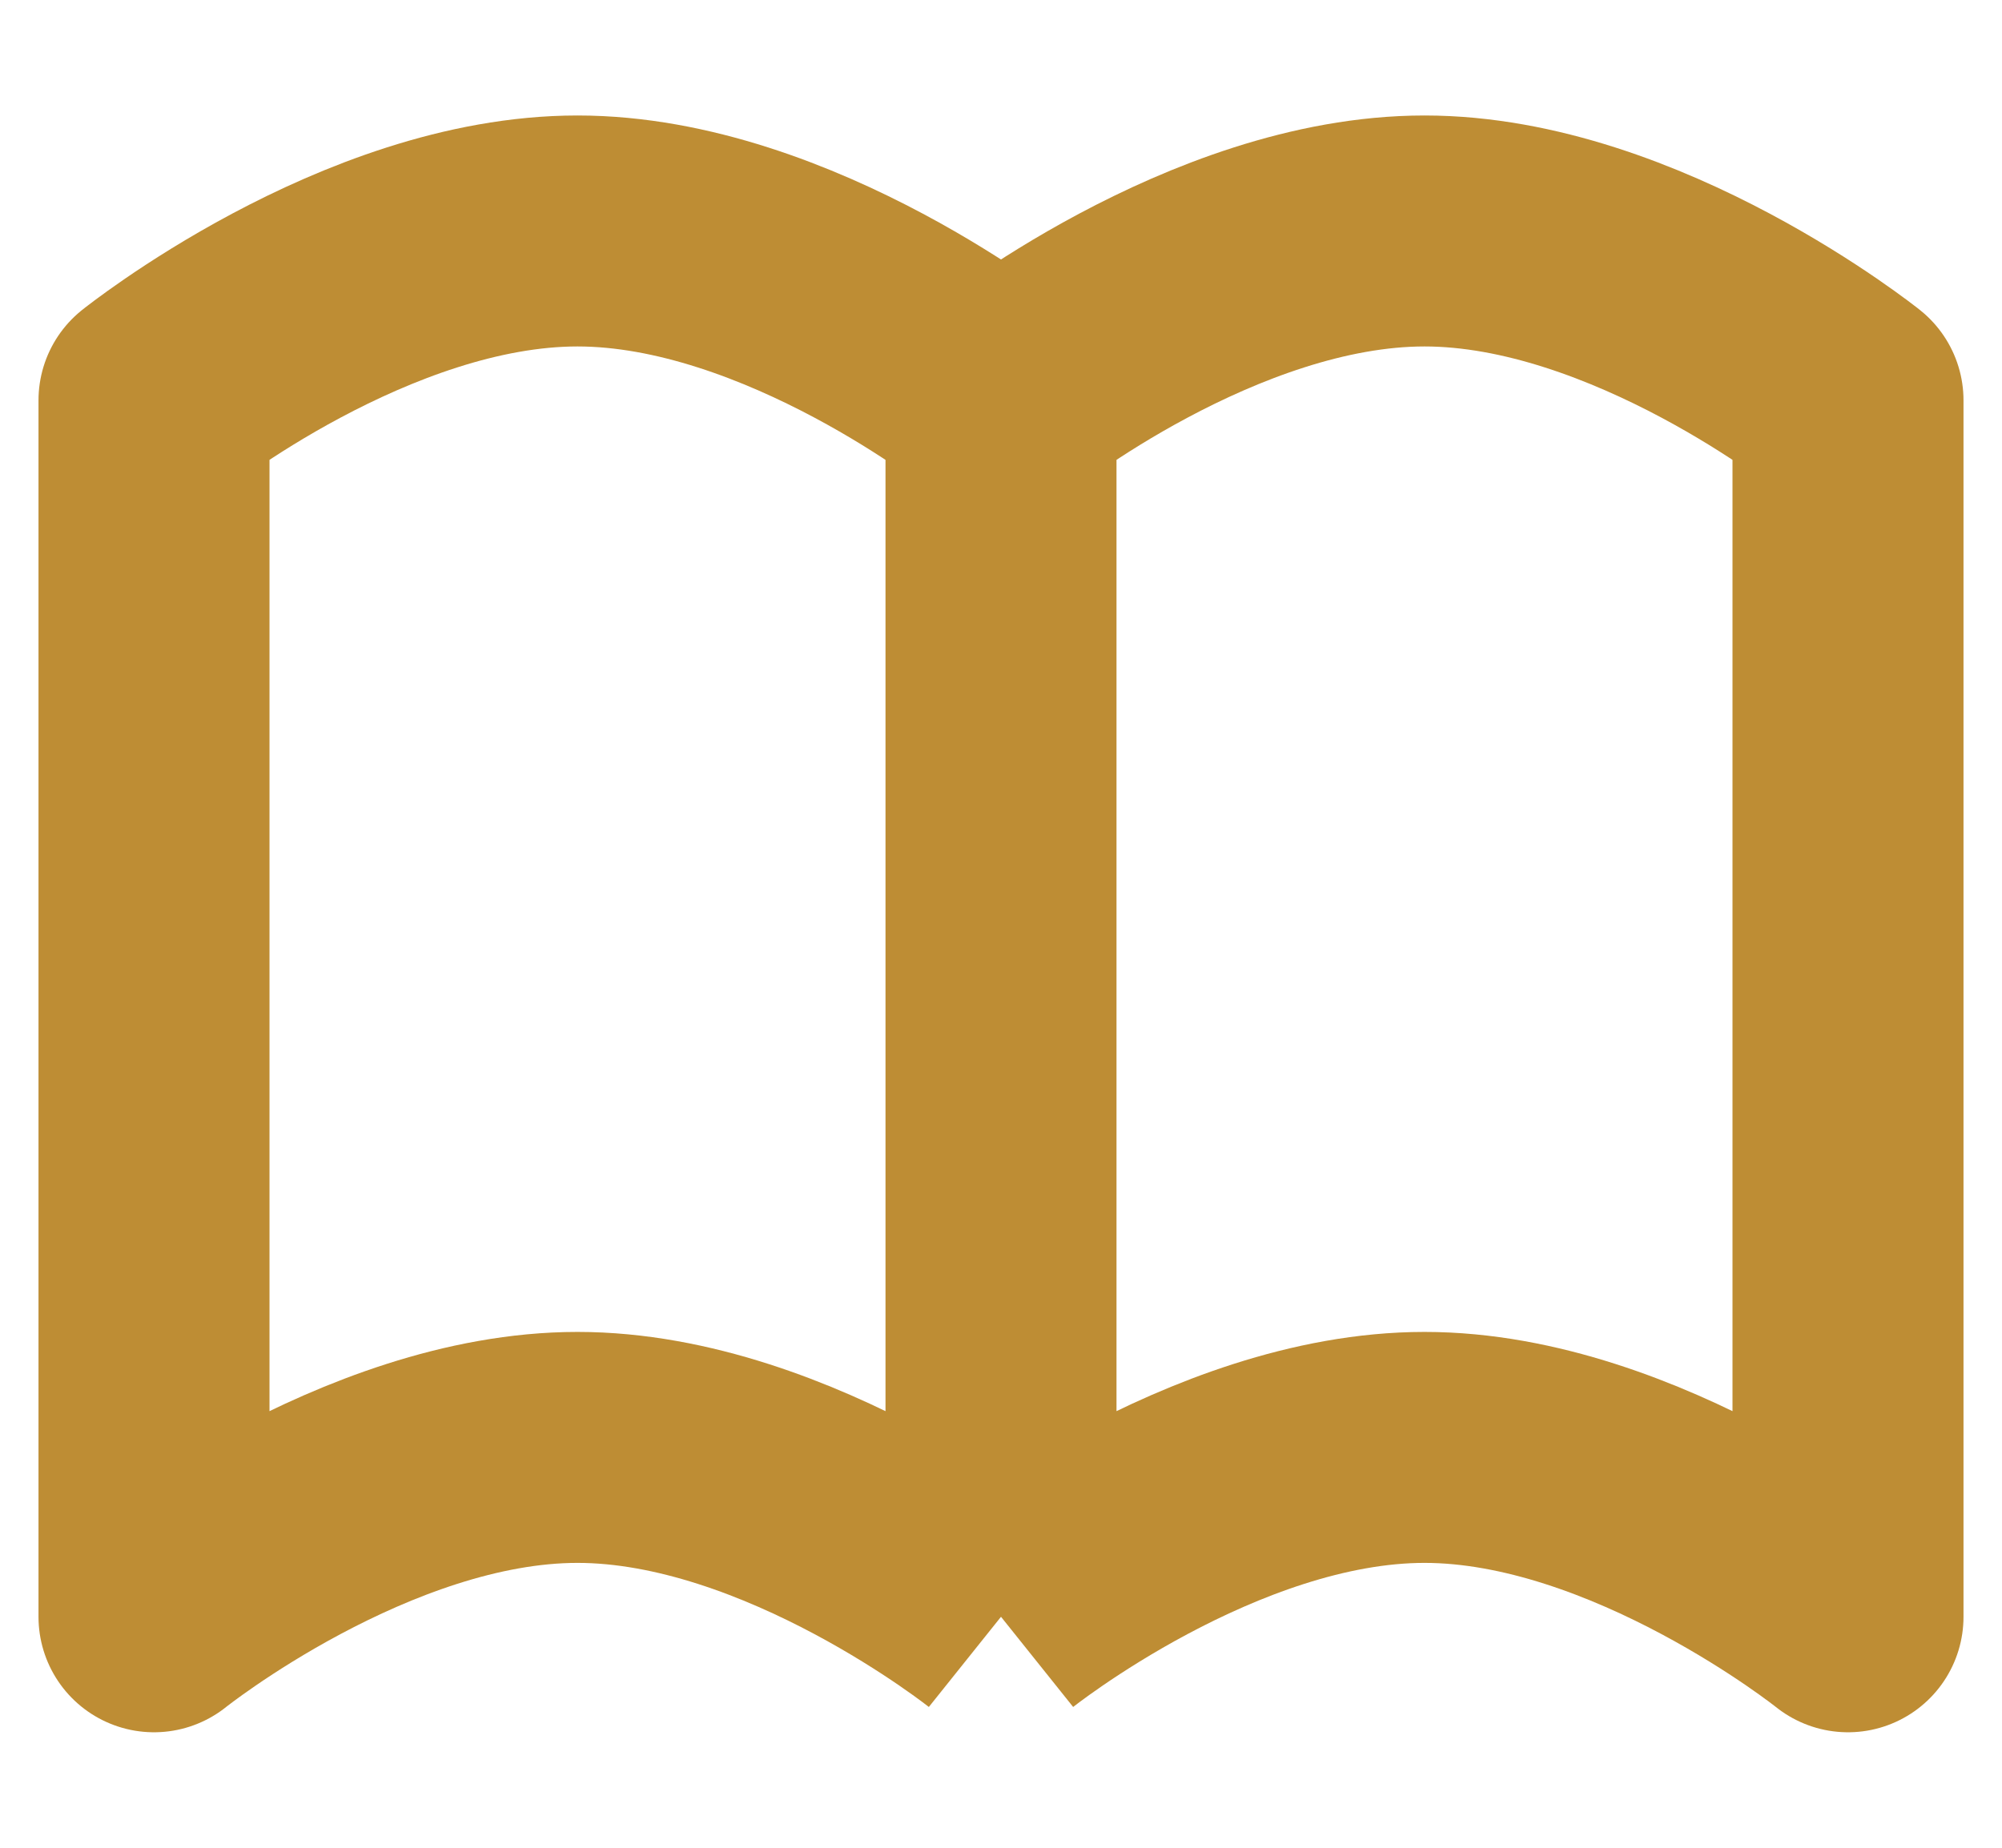 <svg width="26" height="24" viewBox="0 0 26 24" fill="none" xmlns="http://www.w3.org/2000/svg">
<path d="M13 5.2V21M13 5.2C13 5.2 10.25 3 7.5 3C4.75 3 2 5.2 2 5.2V21C2 21 4.75 18.8 7.5 18.8C10.25 18.8 13 21 13 21M13 5.2C13 5.2 15.75 3 18.5 3C21.25 3 24 5.2 24 5.2V21C24 21 21.25 18.8 18.5 18.8C15.75 18.8 13 21 13 21" stroke="#BE8D34" stroke-width="3" stroke-linejoin="round"/>
</svg>
